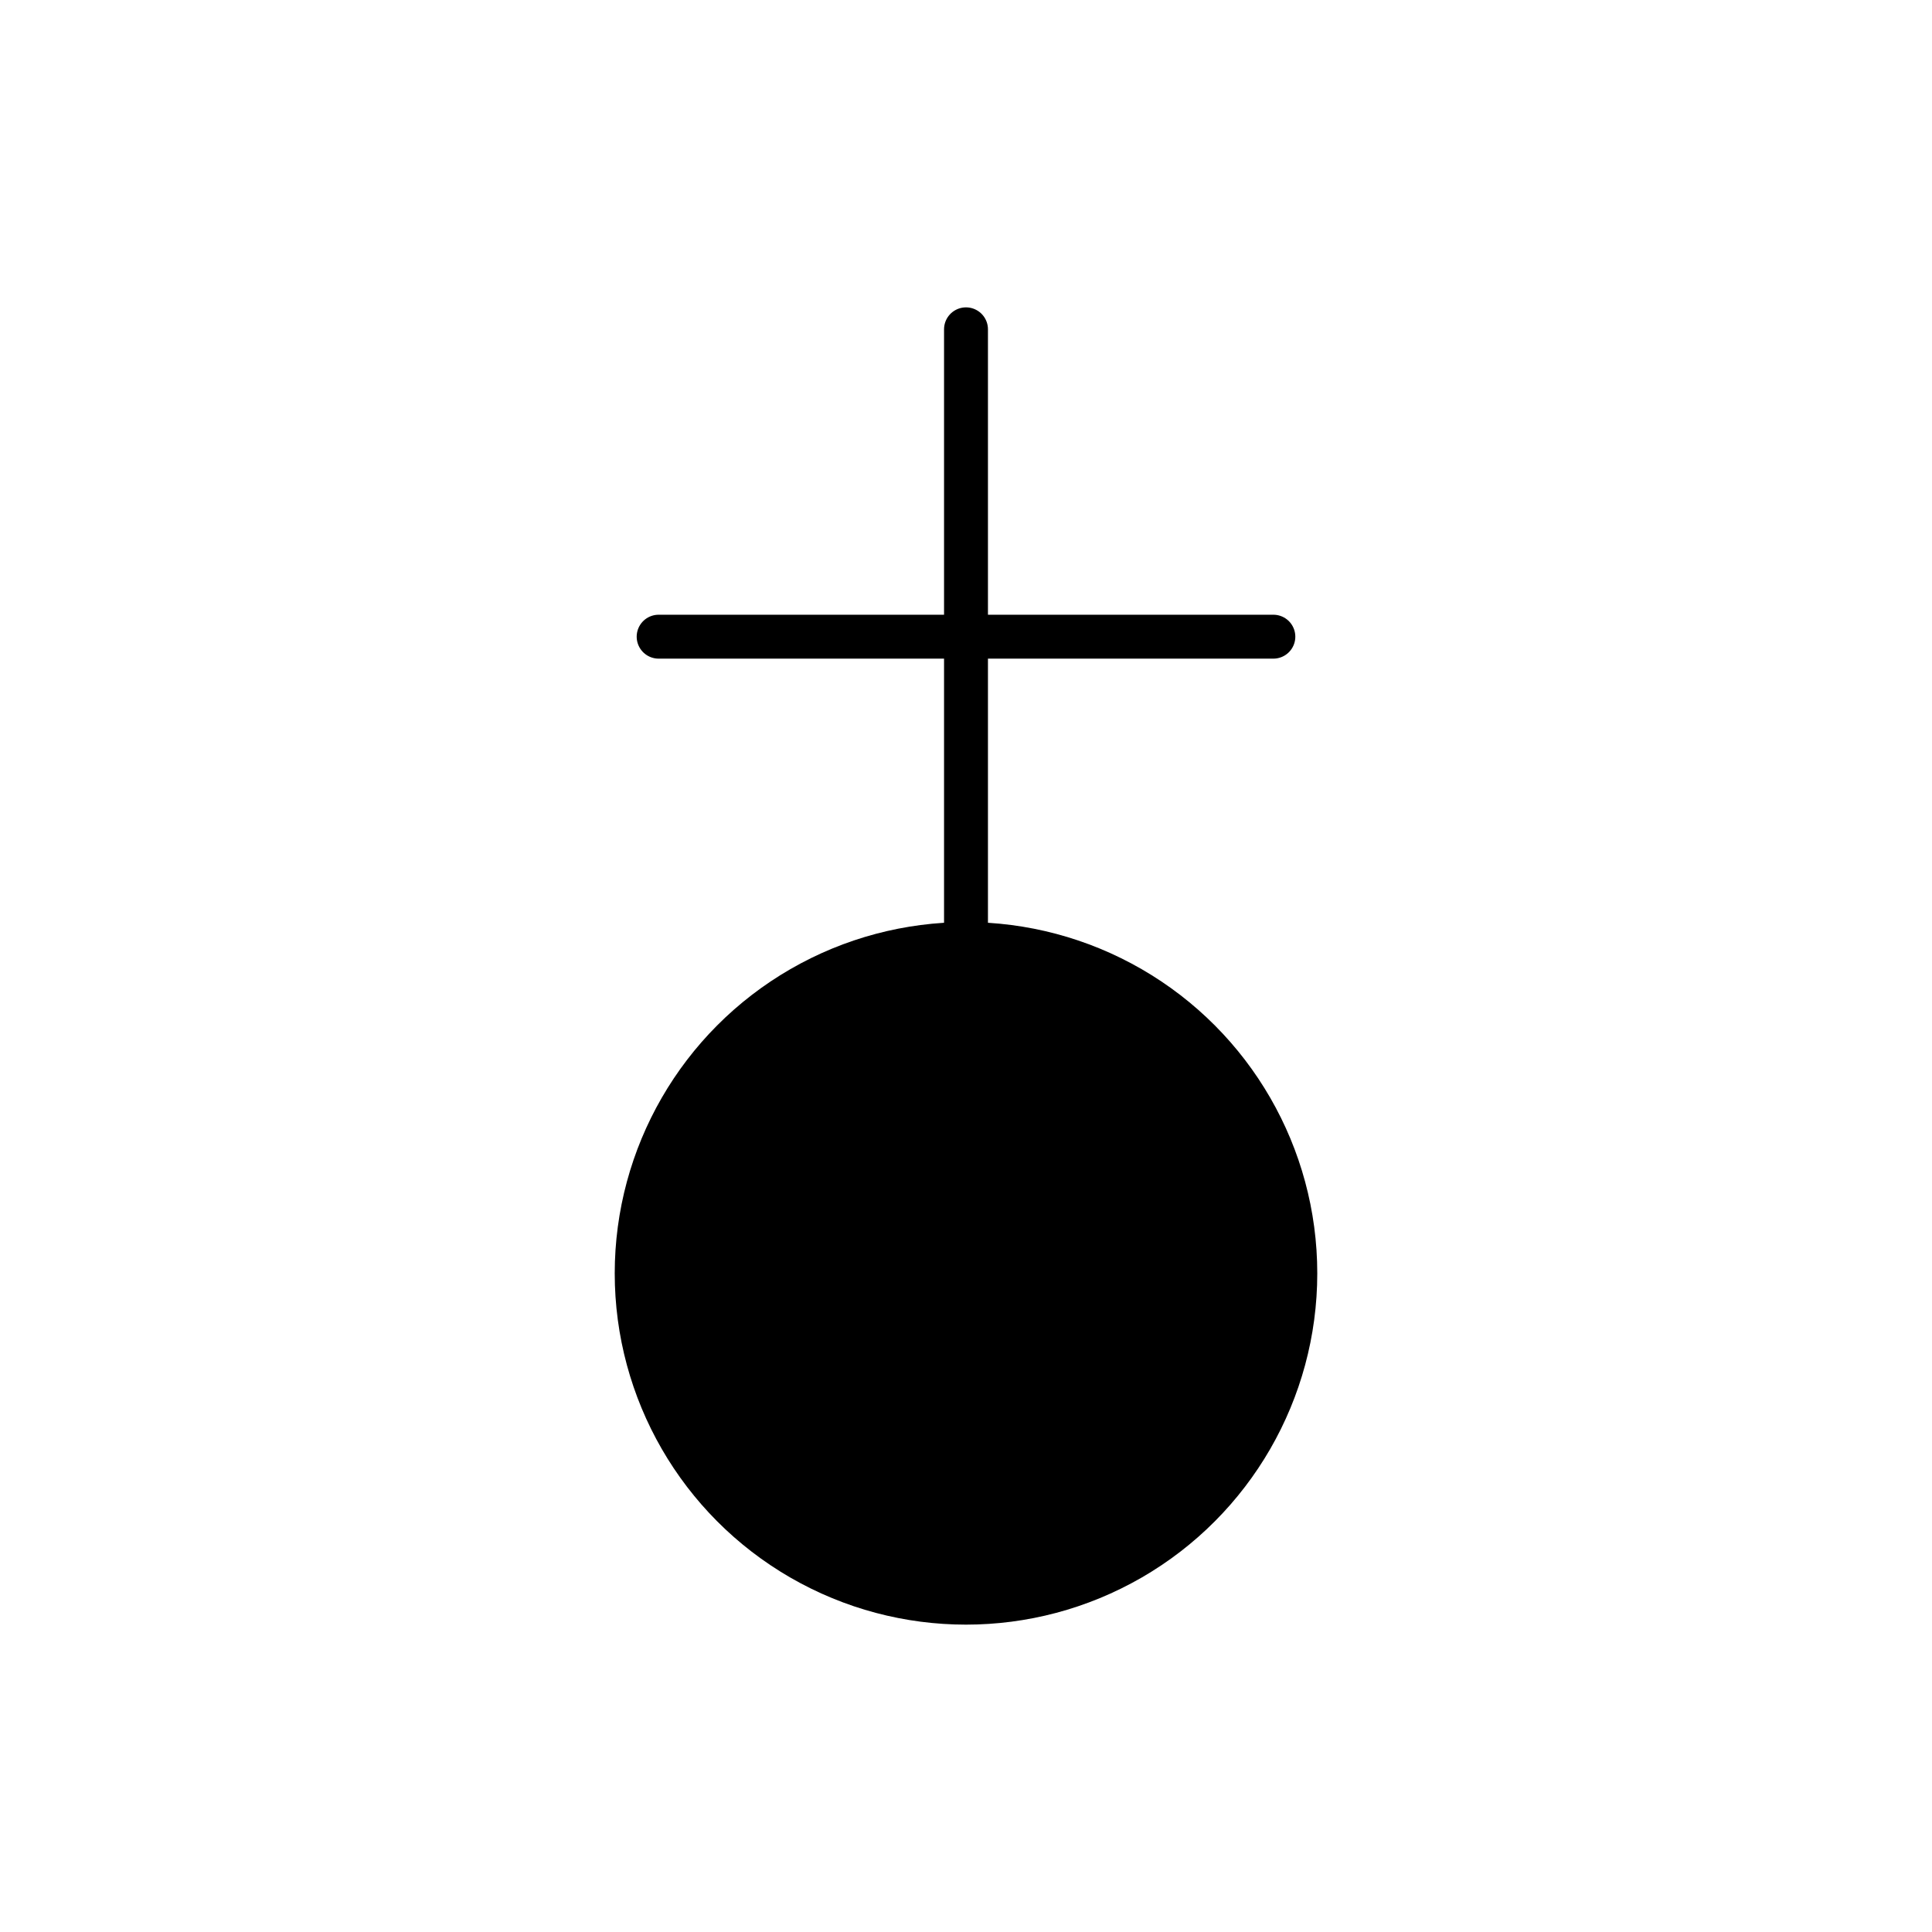 <svg width="44" height="44" viewBox="0 0 44 44" fill="none" xmlns="http://www.w3.org/2000/svg">
<circle cx="22" cy="29" r="8" fill="black"/>
<path d="M22 21.5V7.5" stroke="black" stroke-linecap="round"/>
<path d="M15 14.5L29 14.5" stroke="black" stroke-linecap="round"/>
</svg>
